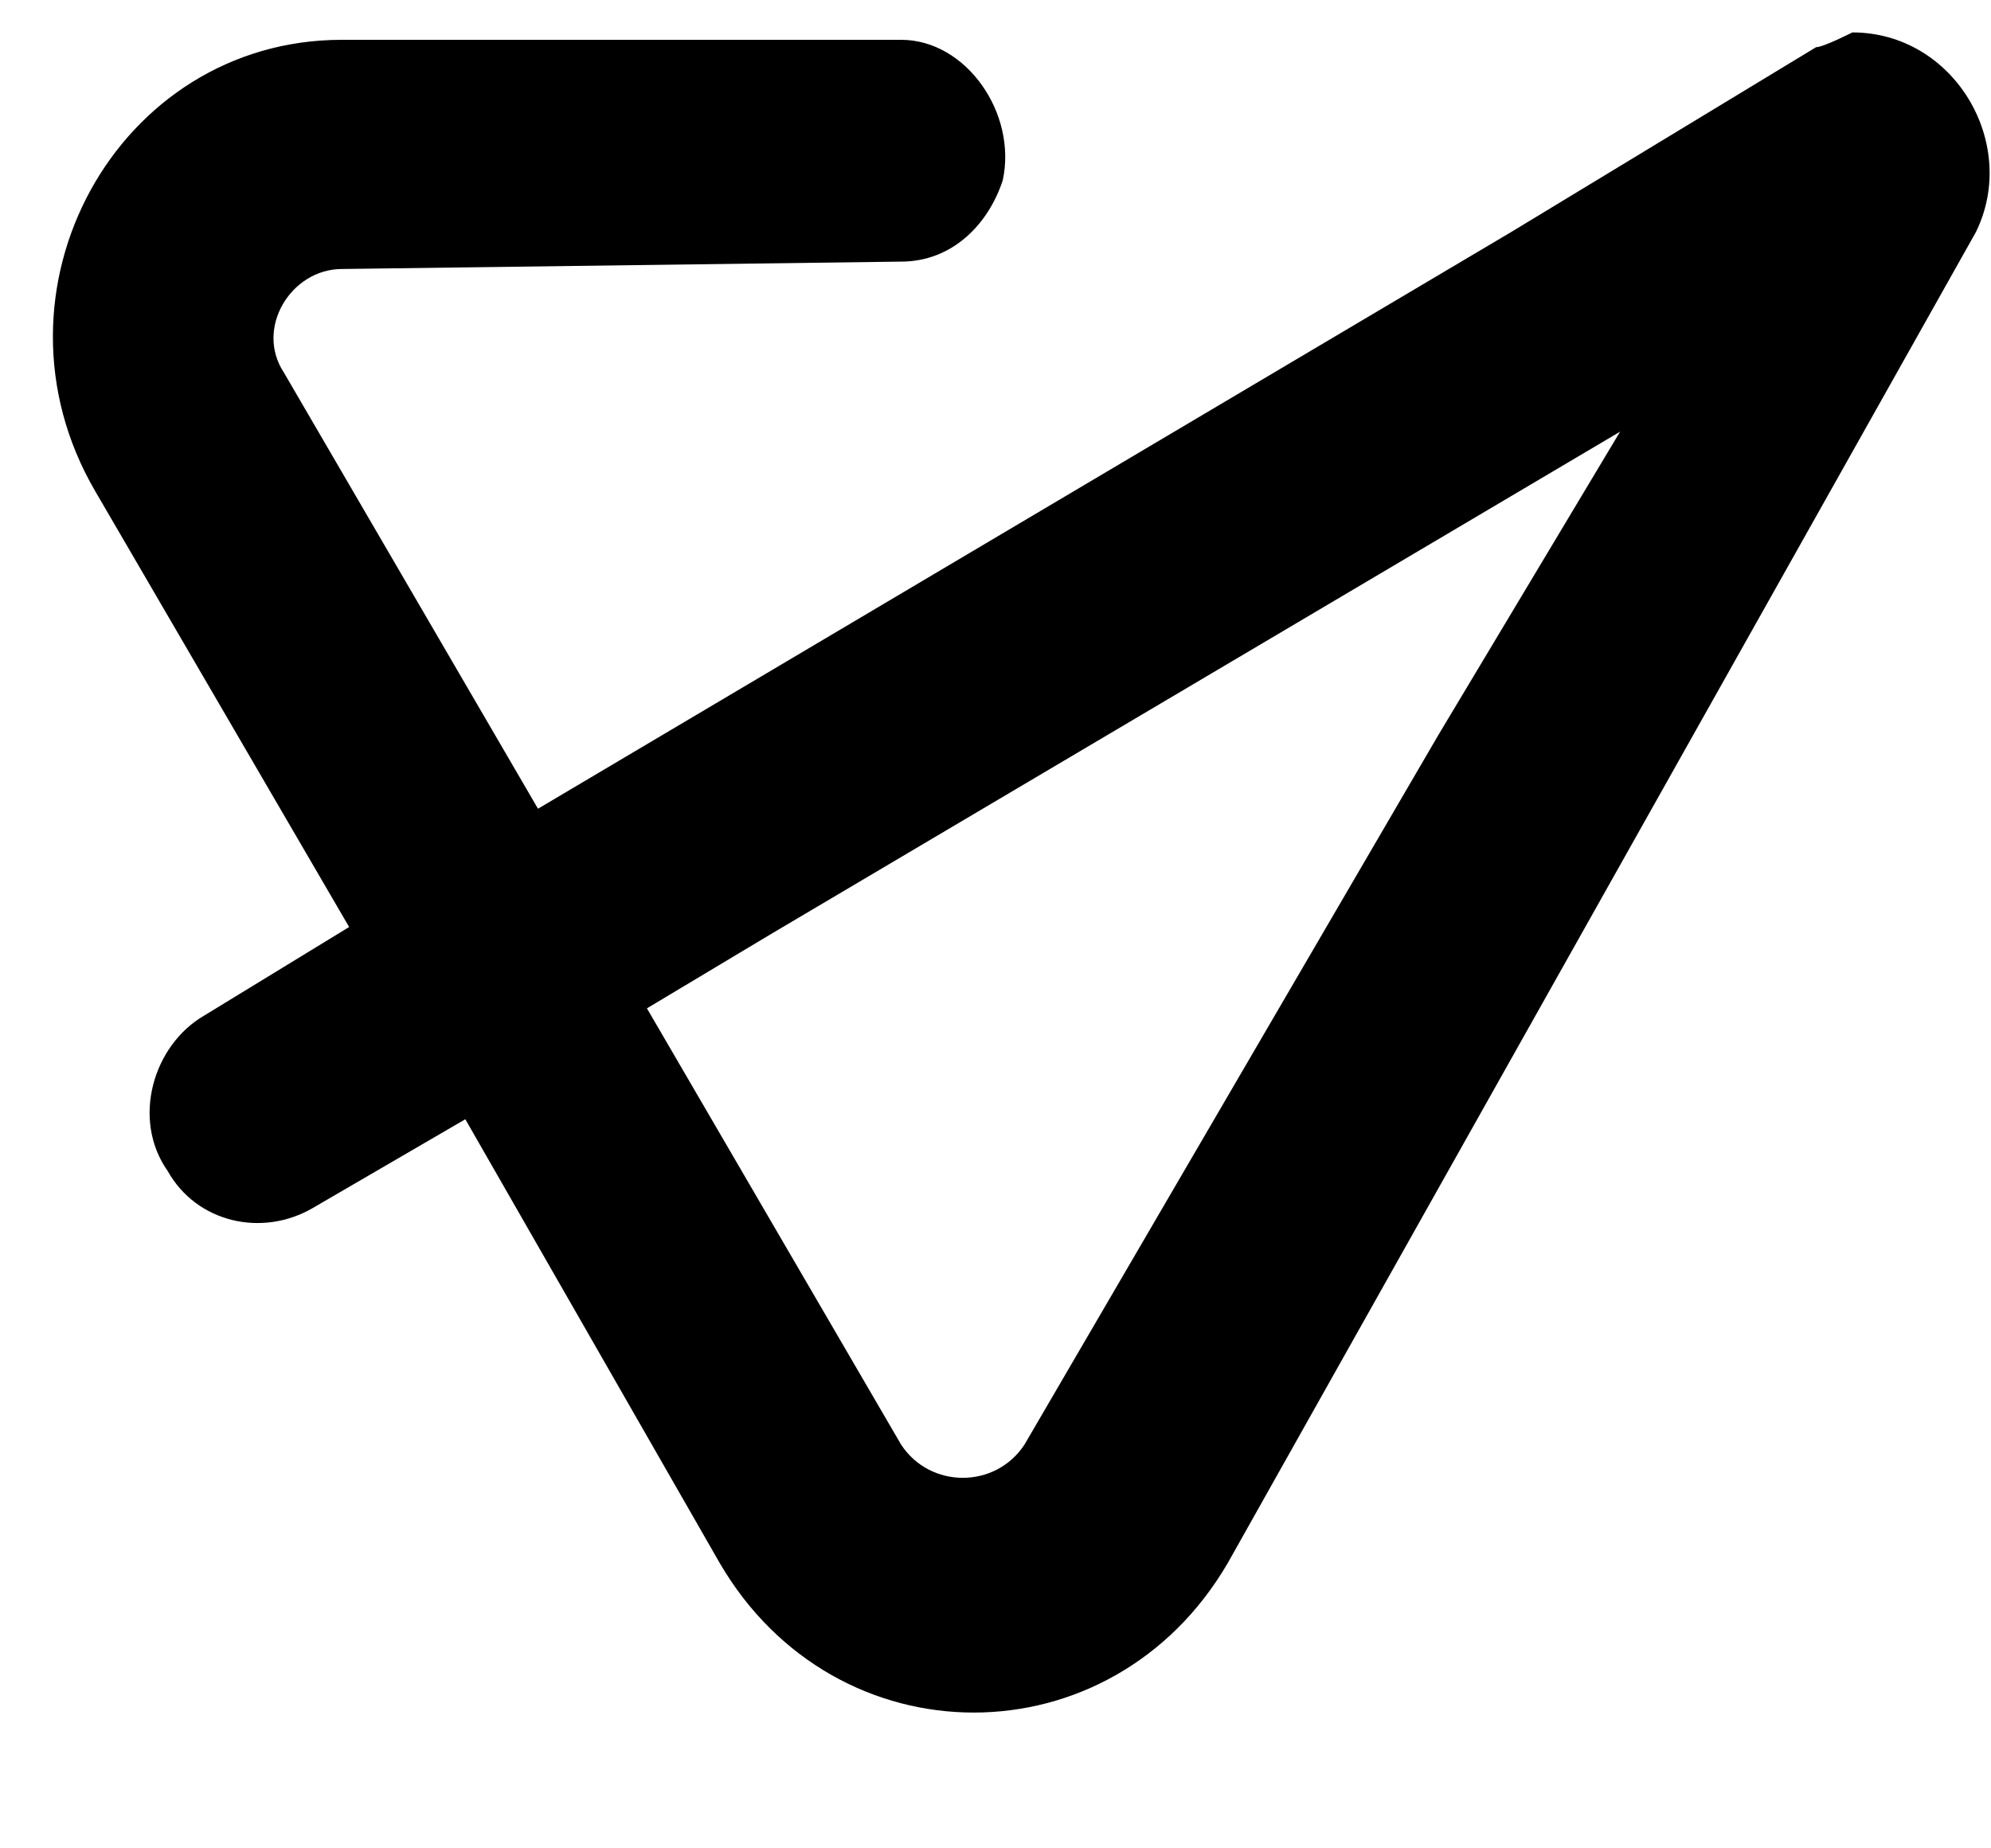 <svg width="14" height="13" viewBox="0 0 14 13" fill="none" xmlns="http://www.w3.org/2000/svg">
<path d="M13.025 0.228C13.025 0.228 12.821 0.332 12.77 0.332L10.626 1.632L3.783 5.688L1.996 2.62C1.791 2.308 2.047 1.892 2.404 1.892L6.336 1.84C6.694 1.84 6.949 1.58 7.051 1.268C7.153 0.8 6.796 0.28 6.336 0.28H2.404C0.821 0.28 -0.149 2.048 0.668 3.452L2.455 6.52L1.434 7.144C1.077 7.352 0.923 7.872 1.179 8.236C1.383 8.6 1.843 8.704 2.2 8.496L3.272 7.872L5.06 10.992C5.877 12.396 7.817 12.396 8.634 10.992L13.894 1.632C14.2 1.008 13.74 0.228 13.025 0.228ZM10.115 5.168L7.204 10.16C7 10.472 6.54 10.472 6.336 10.16L4.549 7.092L5.417 6.572L11.392 3.036L10.115 5.168Z" fill="black"/>
</svg>
